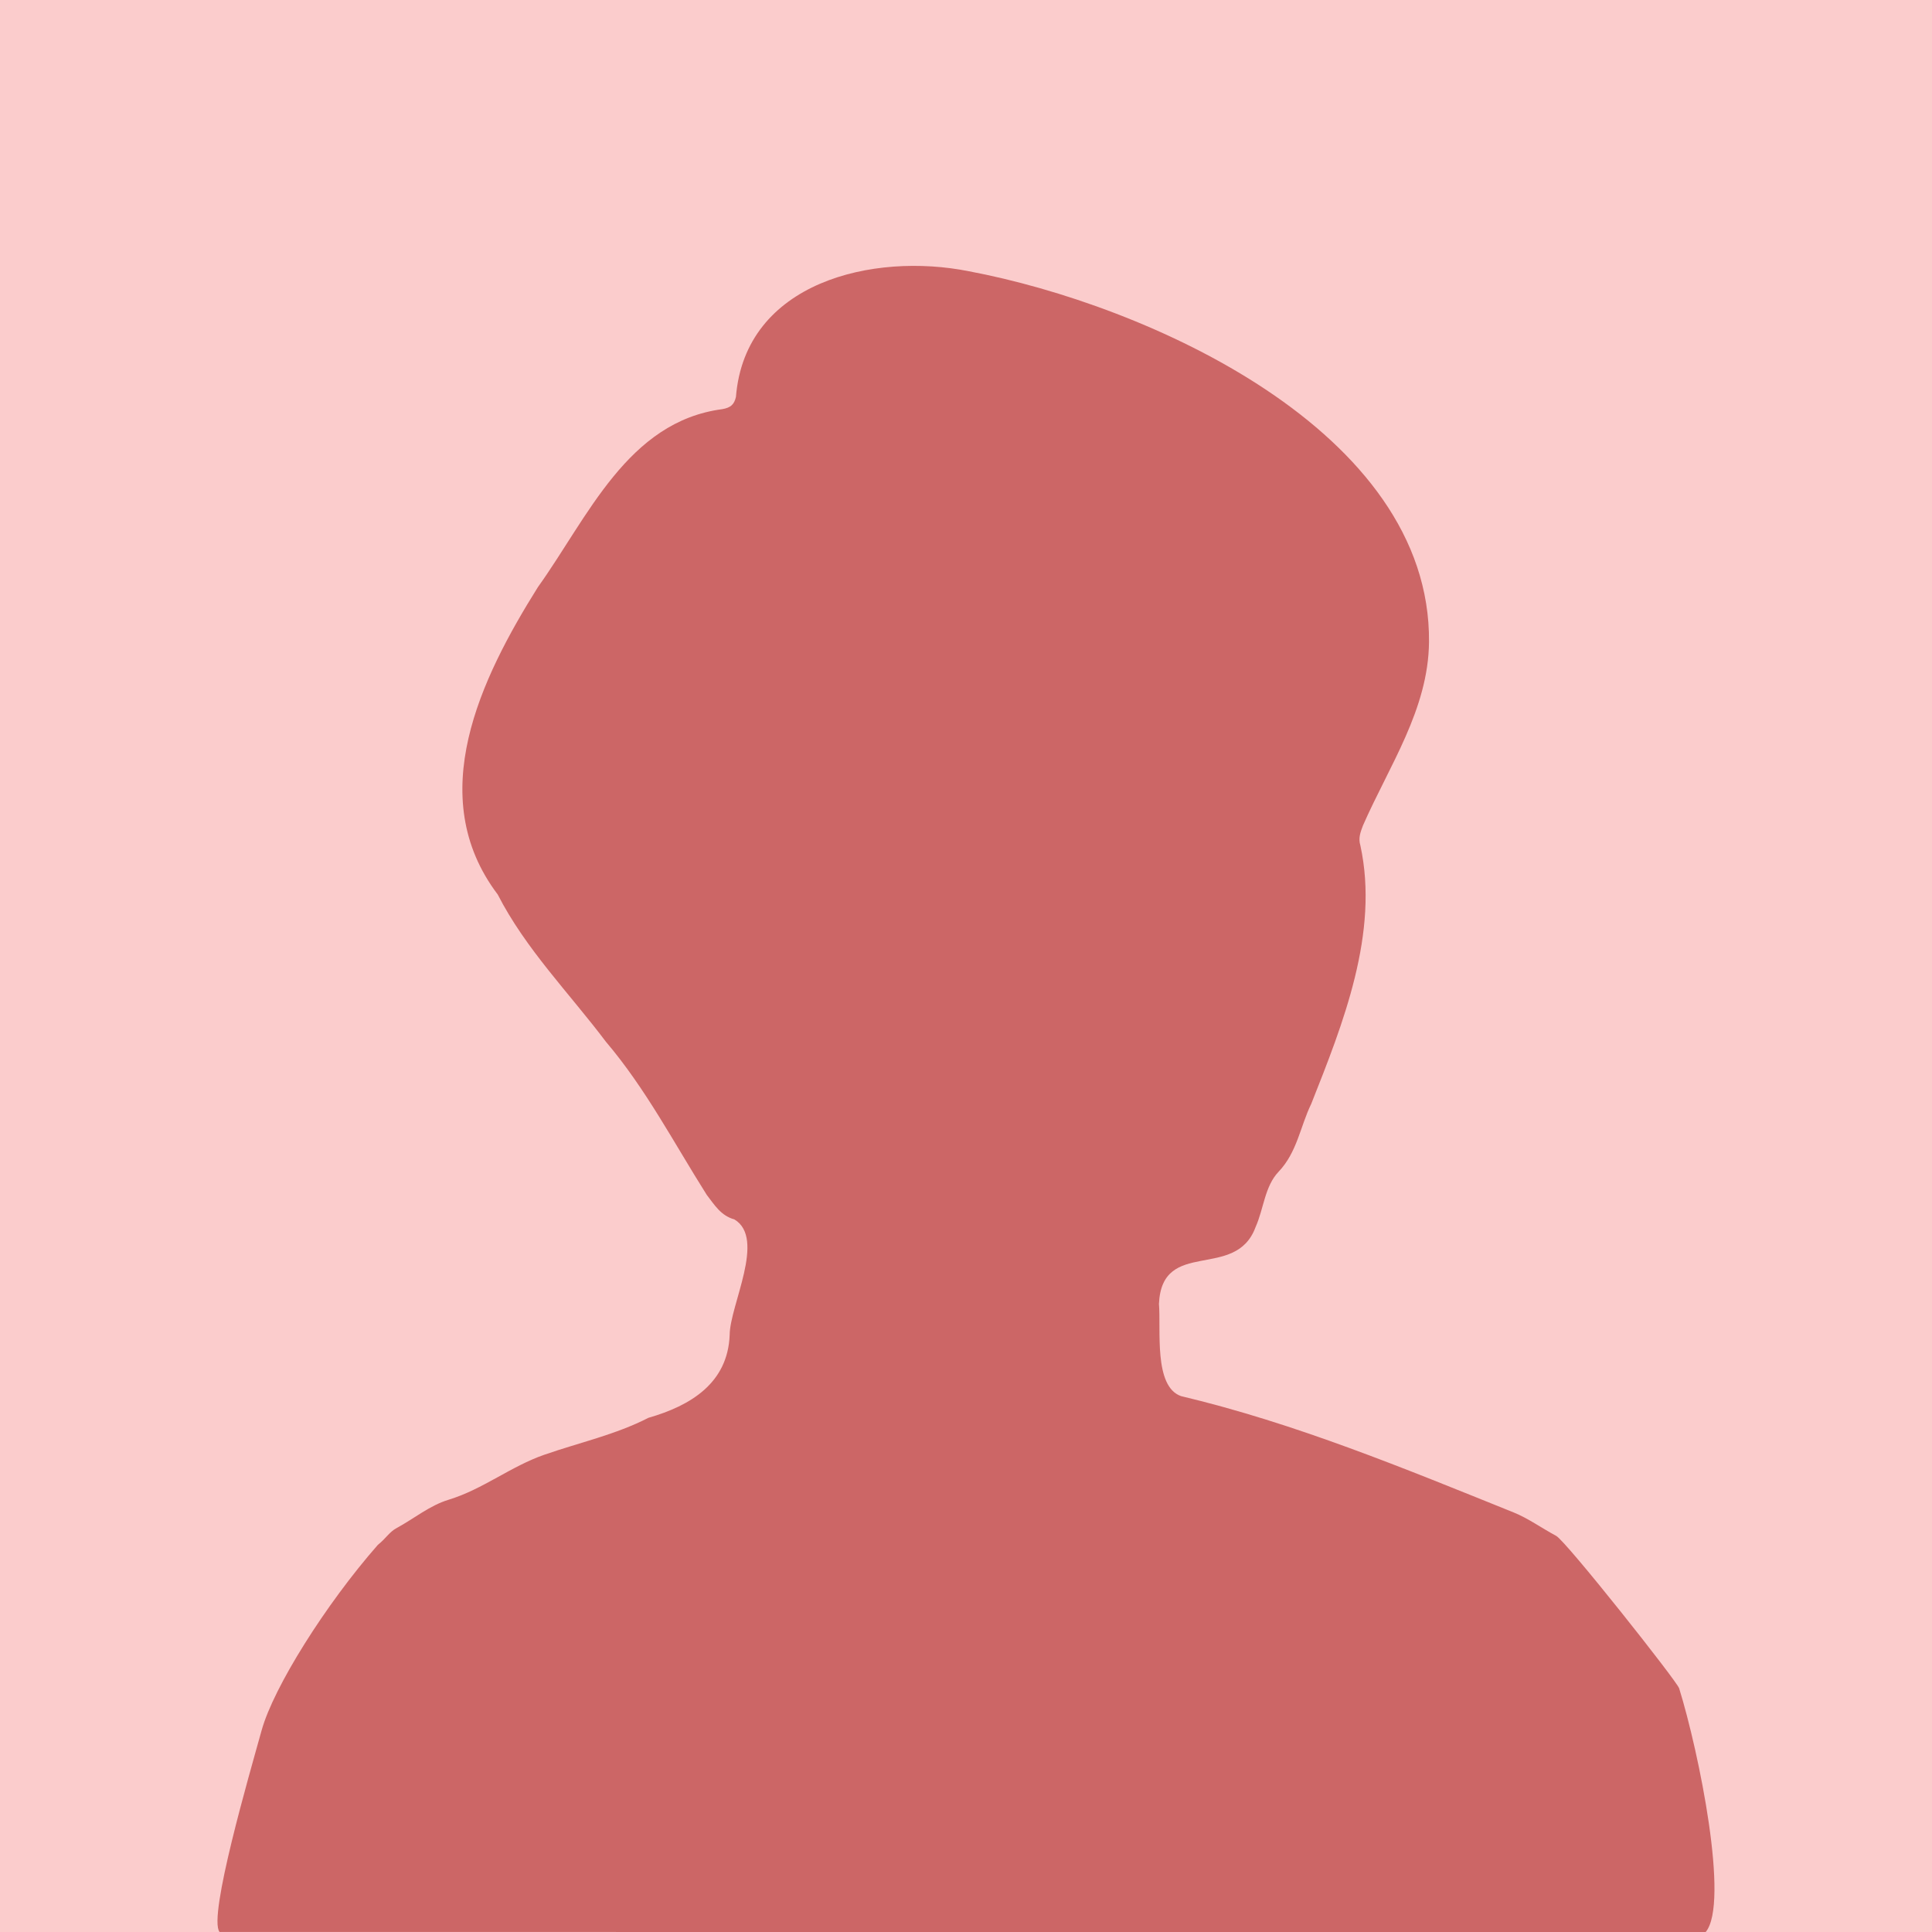 <?xml version="1.0" encoding="UTF-8"?><svg id="a" xmlns="http://www.w3.org/2000/svg" viewBox="0 0 512 512"><rect width="512" height="512" style="fill:#fbcccc;"/><path d="m58.18,511.99c-3.11-3.98,7.97-41.95,11.15-53.42s17.02-33.46,30.8-49.16c2.33-1.88,2.98-3.38,5.03-4.49,4.59-2.48,8.67-5.94,13.74-7.48,9.07-2.76,16.52-8.88,25.44-11.95,9.2-3.2,18.77-5.28,27.51-9.76,11.12-3.2,21.03-9.15,21.52-21.97.04-7.85,9.66-25.53,1.27-30.59-3.62-1.02-5.26-3.81-7.34-6.51-8.69-13.73-16.13-28.11-26.74-40.6-9.7-12.88-21.28-24.57-28.66-39.01-19.71-26.03-4.49-57.3,10.65-81.46,13.22-18.43,23.75-43.87,48.86-47.16,2.27-.4,3.16-1.26,3.62-3.24,2.45-30.49,36.4-38.39,61.76-33.3,47.06,8.87,122.41,42.24,121.91,98.23-.16,17.88-10.61,32.89-17.51,48.67-.64,1.71-1.28,3.29-.68,5.26,5.04,23.15-4.58,47.21-13.02,68.48-2.9,5.95-3.72,12.81-8.65,17.99-3.7,3.89-3.92,9.8-6.1,14.66-5.27,14.4-24.81,2.72-25.61,20.37.58,6.67-1.45,21.89,5.85,24.43,30.43,7.24,59.18,19.16,88.17,30.84,3.86,1.56,7.45,4.17,11.24,6.19,2.63,1.4,32.01,38.53,32.6,40.41,5.28,17.02,13.38,56.94,7.04,64.58" style="fill:#c66;"/></svg>